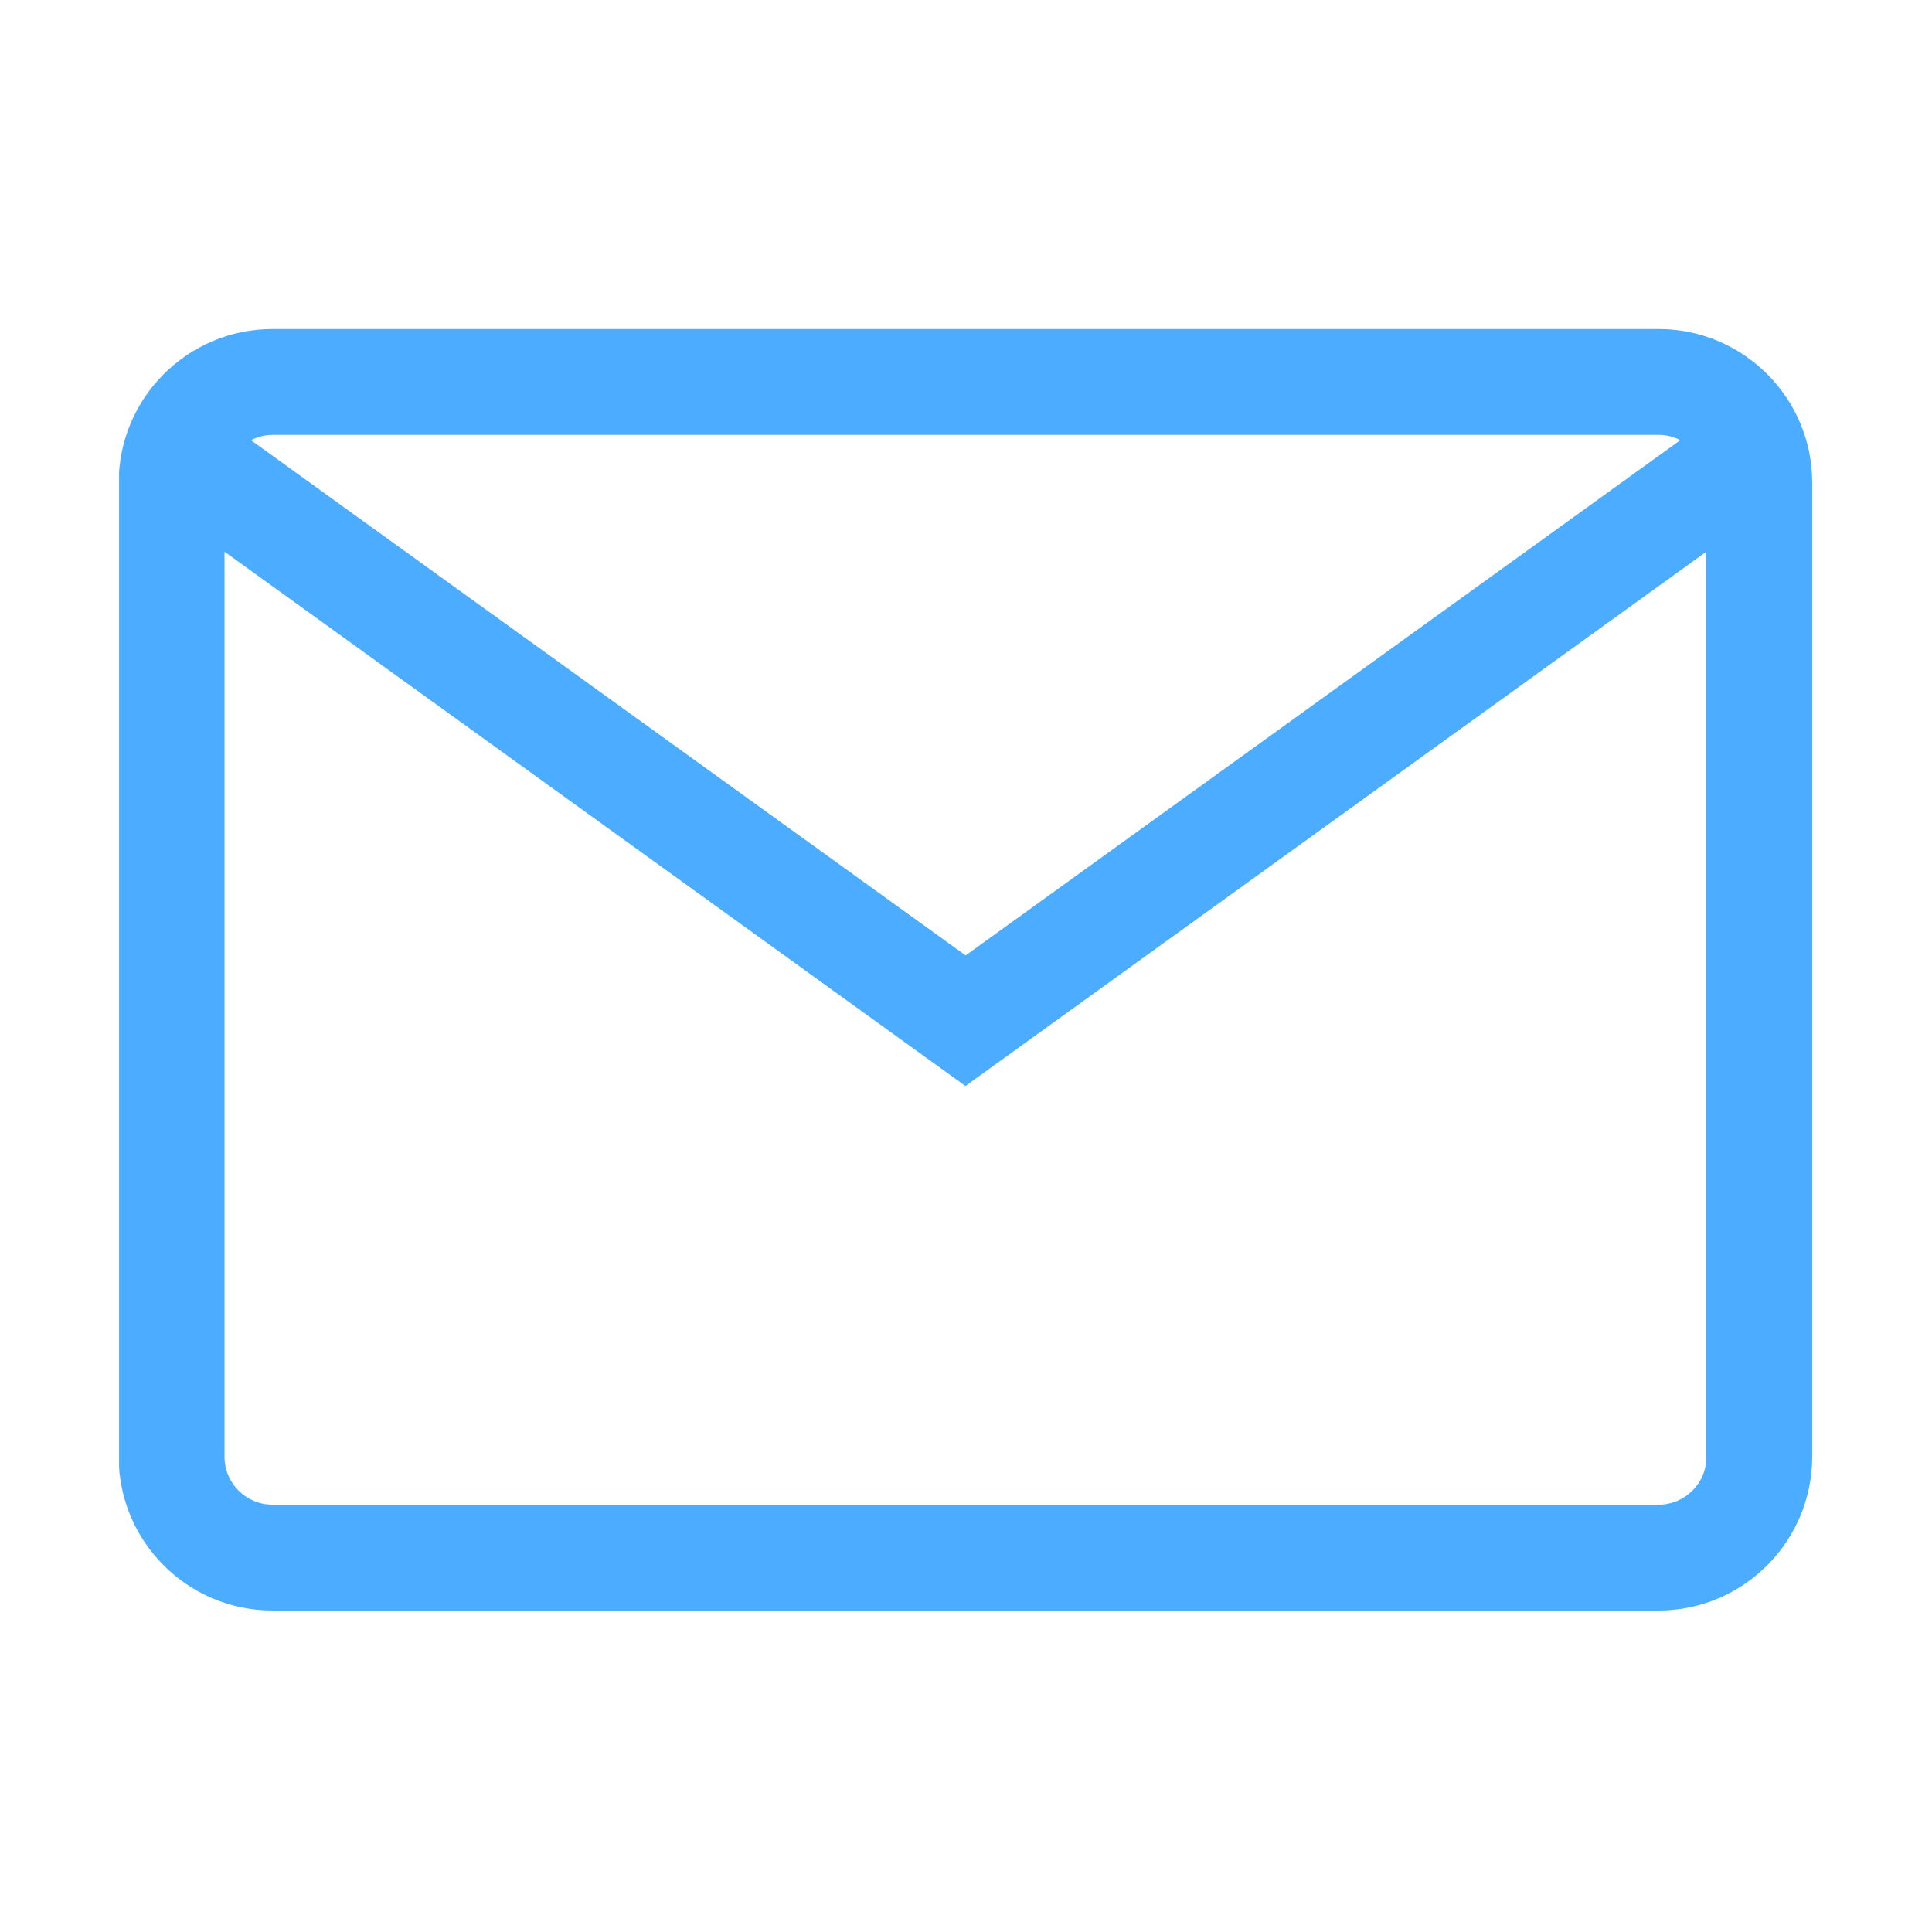 <?xml version="1.0" encoding="utf-8"?>
<!-- Generator: Adobe Illustrator 21.0.0, SVG Export Plug-In . SVG Version: 6.00 Build 0)  -->
<svg version="1.1" id="图层_1" xmlns="http://www.w3.org/2000/svg" xmlns:xlink="http://www.w3.org/1999/xlink" x="0px" y="0px"
	 viewBox="0 0 1024 1024" style="enable-background:new 0 0 1024 1024;" xml:space="preserve" width="16px" height="16px">
<style type="text/css">
	.st0{clip-path:url(#SVGID_2_);fill:#4CACFF;}
</style>
<g>
	<g>
		<defs>
			<rect id="SVGID_1_" x="63.1" y="174" width="897.9" height="680.9"/>
		</defs>
		<clipPath id="SVGID_2_">
			<use xlink:href="#SVGID_1_"  style="overflow:visible;"/>
		</clipPath>
		<path class="st0" d="M879.1,174.4H144.4c-45,0-81.5,36.6-81.5,81.5v516.2c0,45,36.6,81.5,81.5,81.5h734.6
			c45,0,81.5-36.6,81.5-81.5V255.9C960.6,211,924,174.4,879.1,174.4L879.1,174.4z M879.1,230.5c4.1,0,8,1,11.5,2.8L511.8,506.4
			L133,233.3c3.6-1.8,7.5-2.8,11.5-2.8H879.1z M879.1,797.5H144.4c-14,0-25.4-11.4-25.4-25.4V292.4l392.7,283.2l392.7-283.2v479.8
			C904.5,786.1,893.1,797.5,879.1,797.5L879.1,797.5z M879.1,797.5"/>
	</g>
</g>
</svg>
